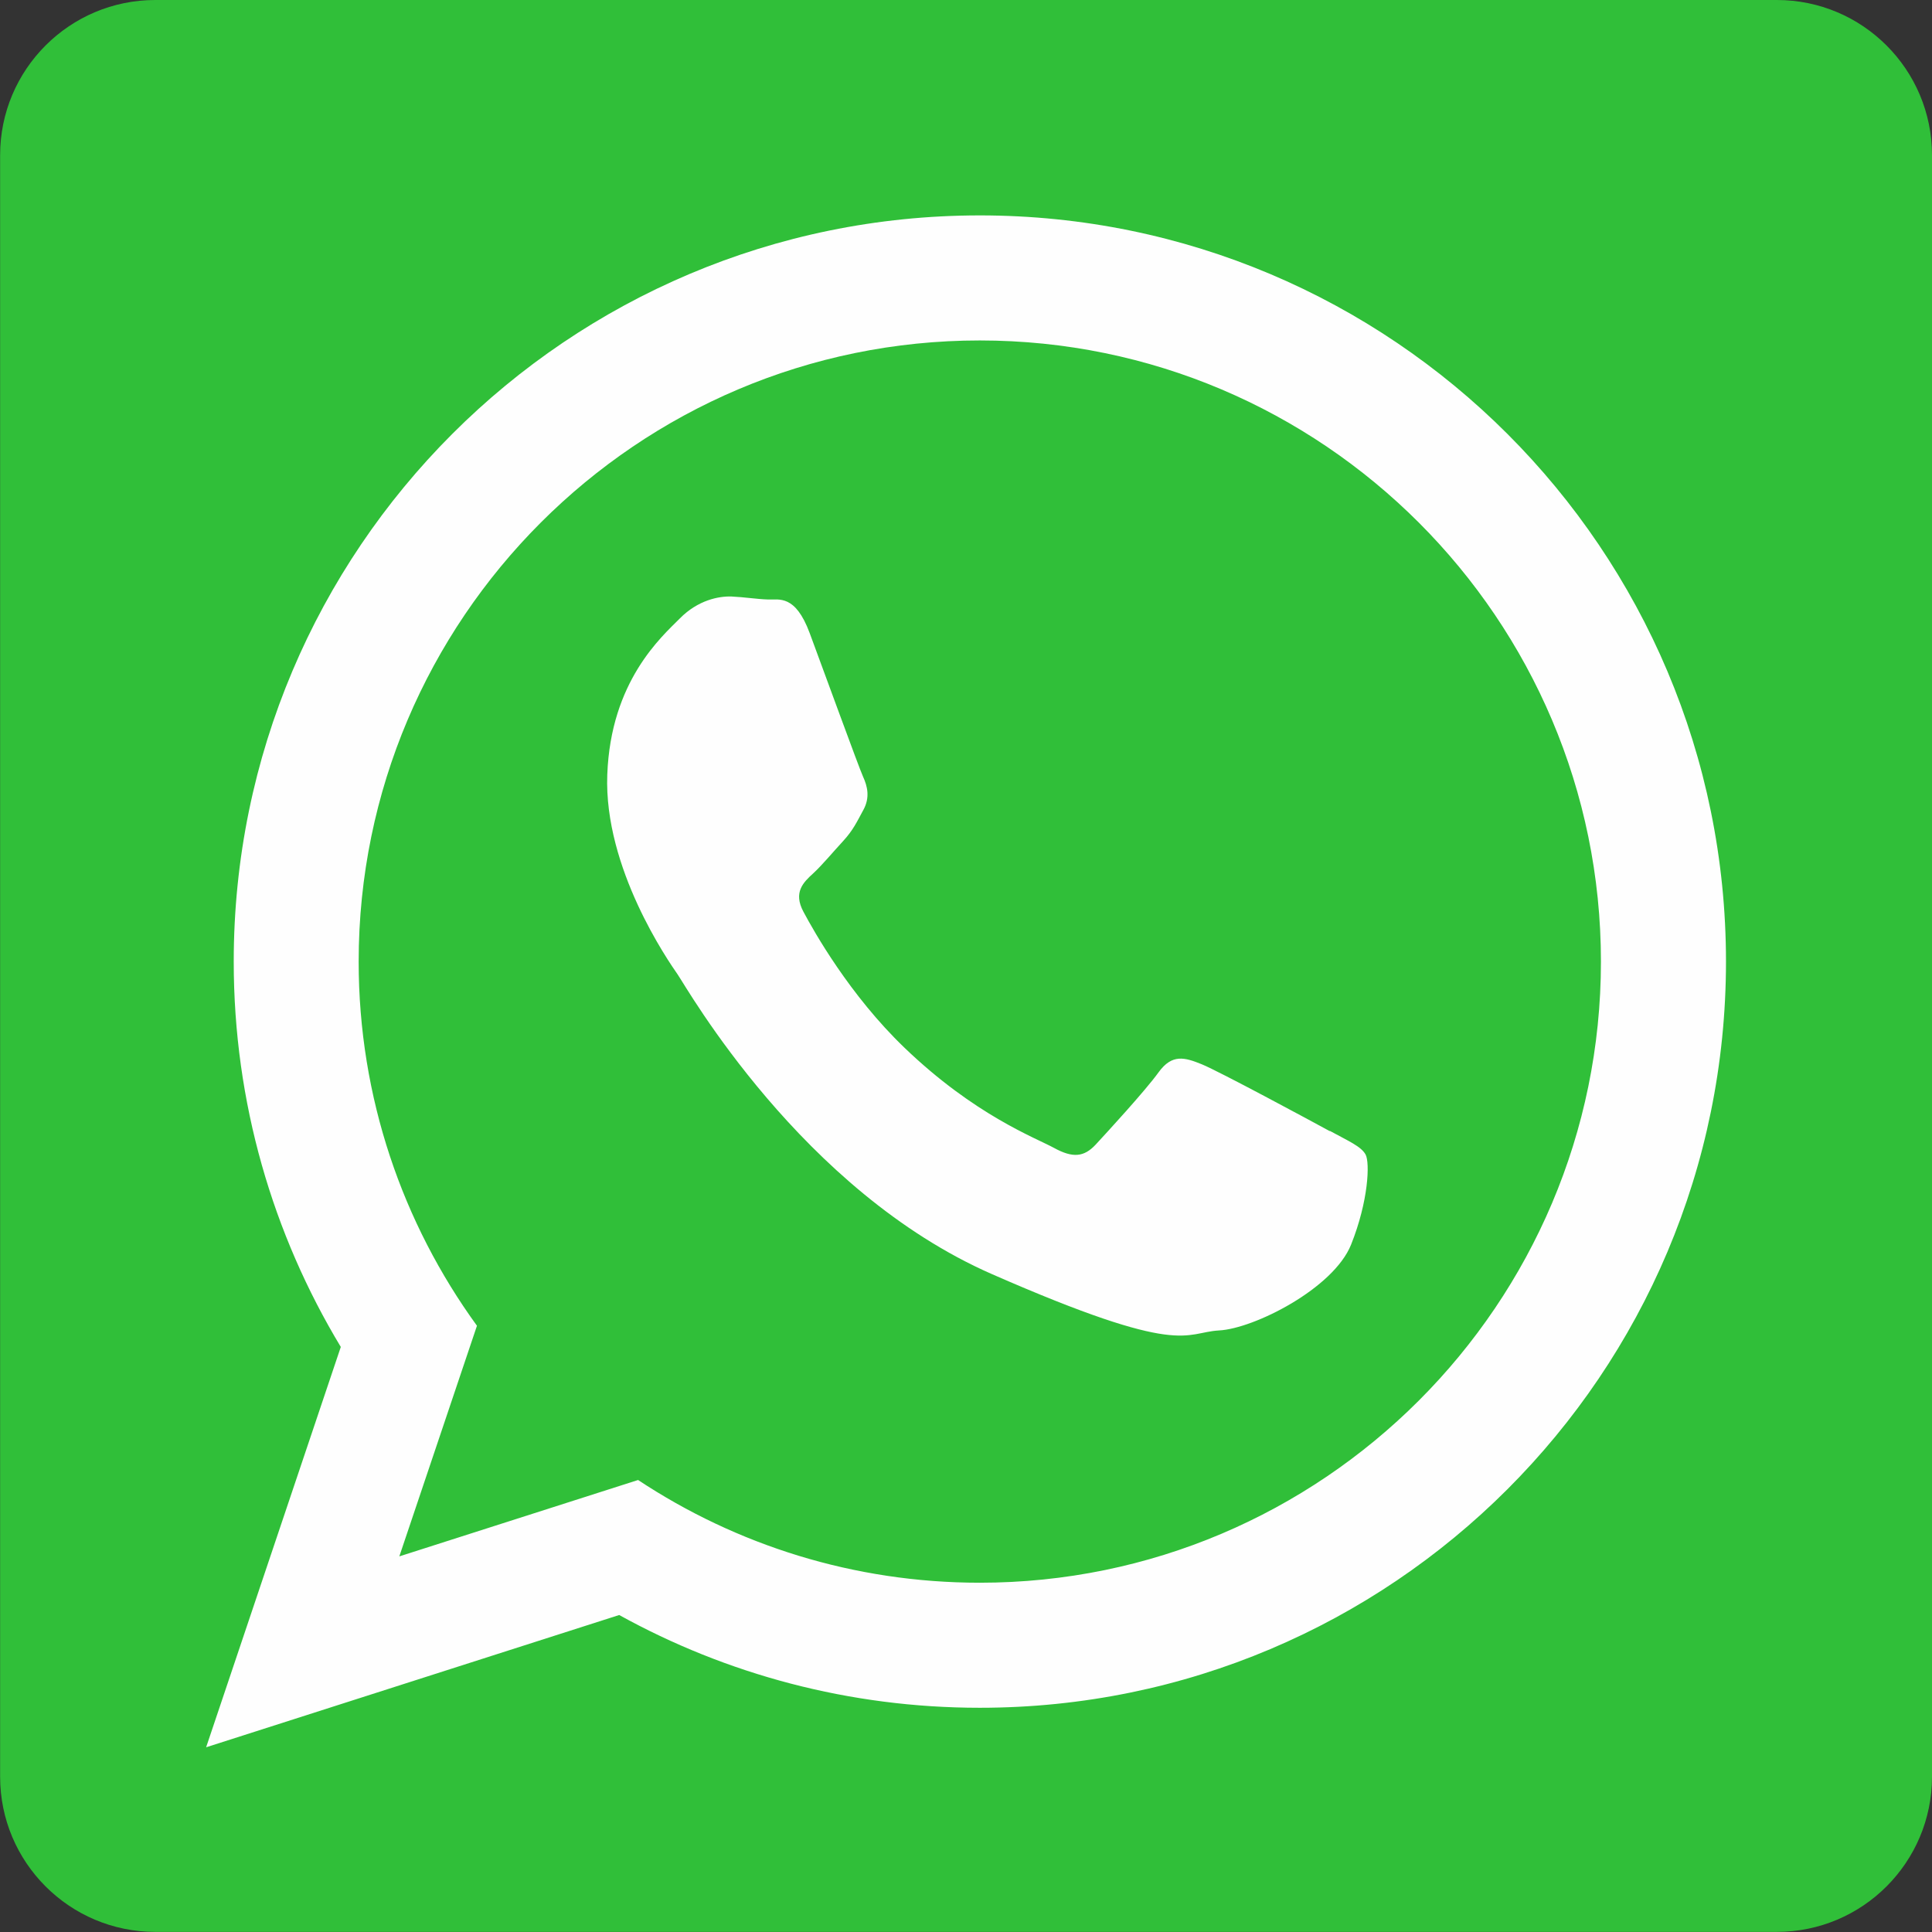 <?xml version="1.0" encoding="UTF-8"?>
<!DOCTYPE svg PUBLIC "-//W3C//DTD SVG 1.1//EN" "http://www.w3.org/Graphics/SVG/1.1/DTD/svg11.dtd">
<!-- Creator: CorelDRAW 2017 -->
<svg xmlns="http://www.w3.org/2000/svg" xml:space="preserve" width="135.23mm" height="135.23mm" version="1.1" style="shape-rendering:geometricPrecision; text-rendering:geometricPrecision; image-rendering:optimizeQuality; fill-rule:evenodd; clip-rule:evenodd"
viewBox="0 0 16871 16871"
 xmlns:xlink="http://www.w3.org/1999/xlink">
 <rect x="0" y="0" width="16871" height="16871" fill="#333333" stroke="none"/>
 <defs>
  <style type="text/css">
   <![CDATA[
    .fil1 {fill:#FEFEFE}
    .fil0 {fill:#30BF39}
   ]]>
  </style>
 </defs>
 <g id="Слой_x0020_1">
  <path class="fil0" d="M16871 15515c0,748 -607,1355 -1355,1355l-14160 0c-748,0 -1355,-607 -1355,-1355l0 -14160c0,-748 607,-1355 1355,-1355l14160 0c748,0 1355,607 1355,1355l0 14160z"/>
  <path class="fil1" d="M11611 9877c-163,-89 -966,-522 -1116,-583 -150,-61 -260,-93 -378,70 -117,162 -450,524 -550,632 -101,108 -199,118 -363,28 -163,-89 -692,-285 -1306,-875 -478,-459 -791,-1016 -882,-1187 -91,-170 -1,-257 86,-336 78,-72 174,-188 261,-282 86,-94 117,-162 176,-271 60,-109 36,-207 -3,-292 -38,-85 -340,-915 -466,-1254 -126,-338 -267,-288 -364,-292 -97,-3 -207,-21 -318,-26 -111,-4 -293,31 -451,191 -159,160 -604,547 -634,1365 -31,818 536,1631 615,1745 79,114 1081,1888 2746,2617 1666,730 1675,508 1981,491 306,-16 999,-366 1153,-749 153,-383 165,-716 127,-787 -39,-71 -148,-117 -311,-206l0 0zm-3055 3944c-1101,0 -2127,-330 -2984,-897l-2085 667 678 -2014c-649,-894 -1033,-1993 -1033,-3180 0,-2991 2433,-5424 5424,-5424 2991,0 5424,2433 5424,5424 0,2991 -2433,5424 -5424,5424l0 0zm0 -11940c-3598,0 -6515,2917 -6515,6516 0,1231 342,2382 935,3365l-1176 3496 3607 -1155c934,516 2007,810 3149,810 3599,0 6516,-2917 6516,-6516 0,-3599 -2917,-6516 -6516,-6516l0 0z"/>
 </g>
</svg>
